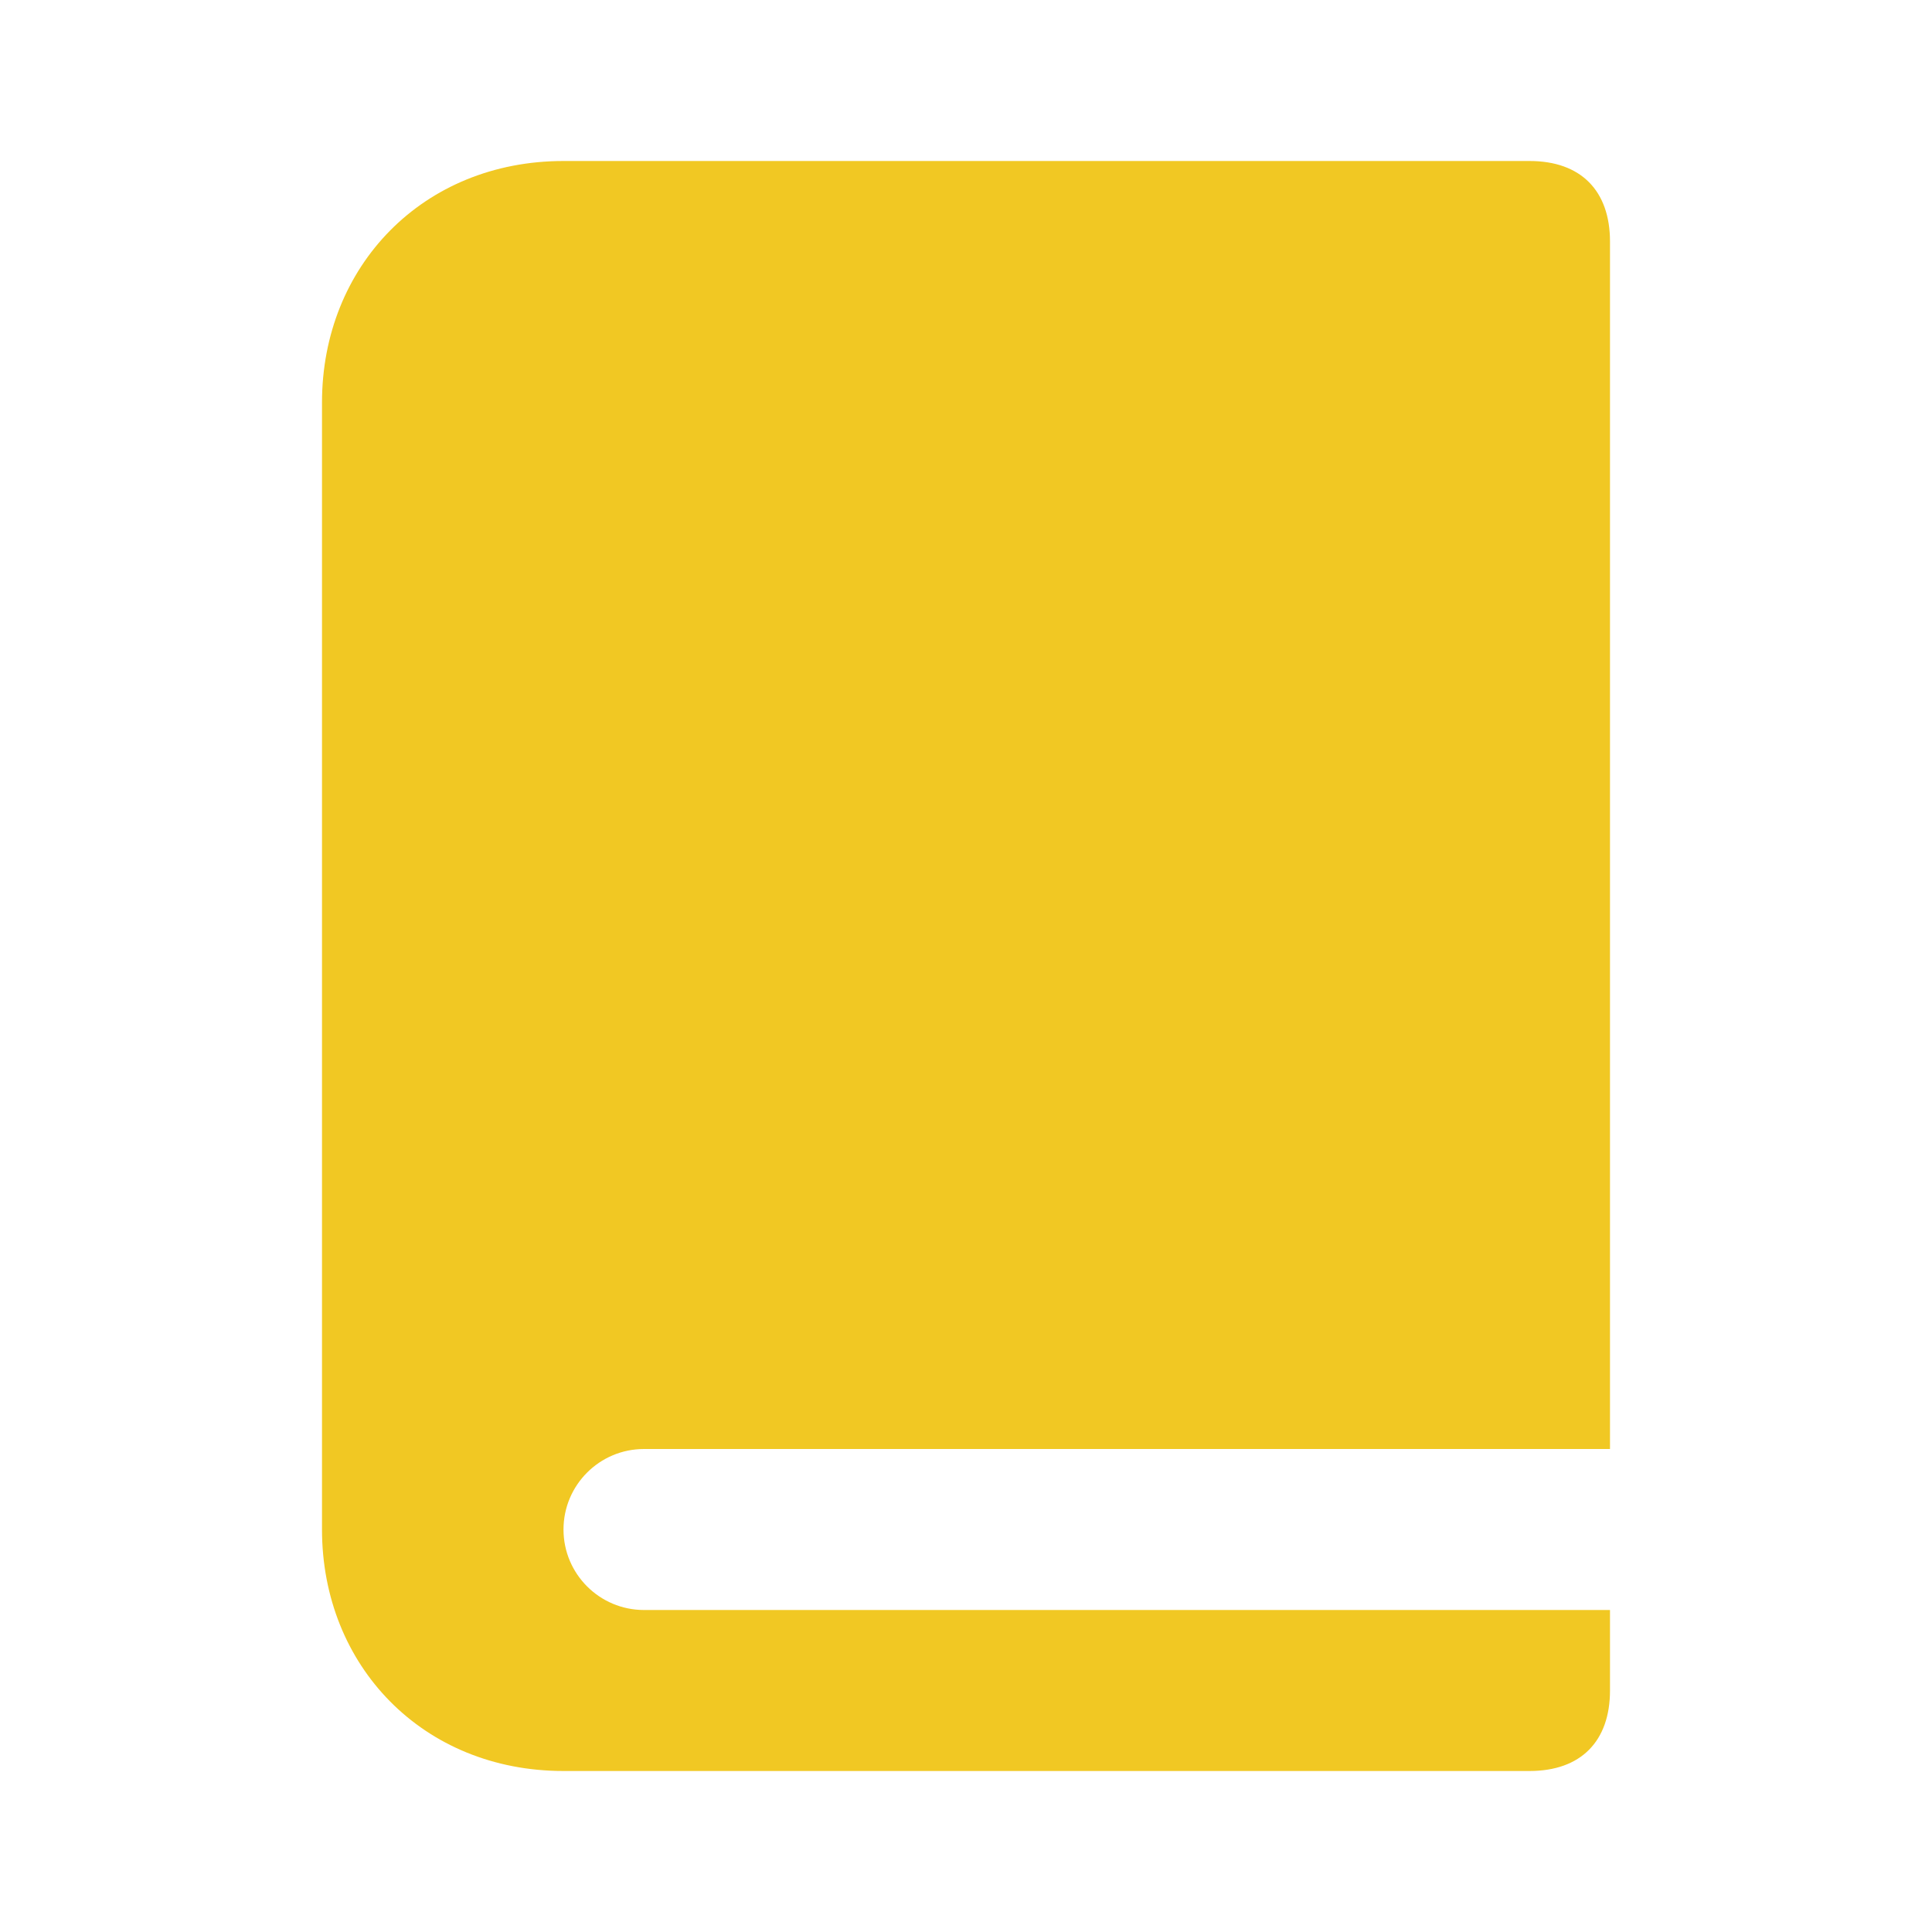 <svg width="24" height="24" viewBox="0 0 24 24" fill="none" xmlns="http://www.w3.org/2000/svg">
<path fill-rule="evenodd" clip-rule="evenodd" d="M19 2H7C5.254 2 4 3.306 4 5V19C4 20.694 5.254 22 7 22H19C19.642 22 20 21.627 20 21V20H8C7.448 20 7 19.552 7 19C7 18.448 7.448 18 8 18H20V3C20 2.373 19.642 2 19 2Z" fill="#F1C823"/>
<mask id="mask0" mask-type="alpha" maskUnits="userSpaceOnUse" x="4" y="2" width="16" height="20">
<path fill-rule="evenodd" clip-rule="evenodd" d="M19 2H7C5.254 2 4 3.306 4 5V19C4 20.694 5.254 22 7 22H19C19.642 22 20 21.627 20 21V20H8C7.448 20 7 19.552 7 19C7 18.448 7.448 18 8 18H20V3C20 2.373 19.642 2 19 2Z" fill="white"/>
</mask>
<g mask="url(#mask0)">
</g>
</svg>
